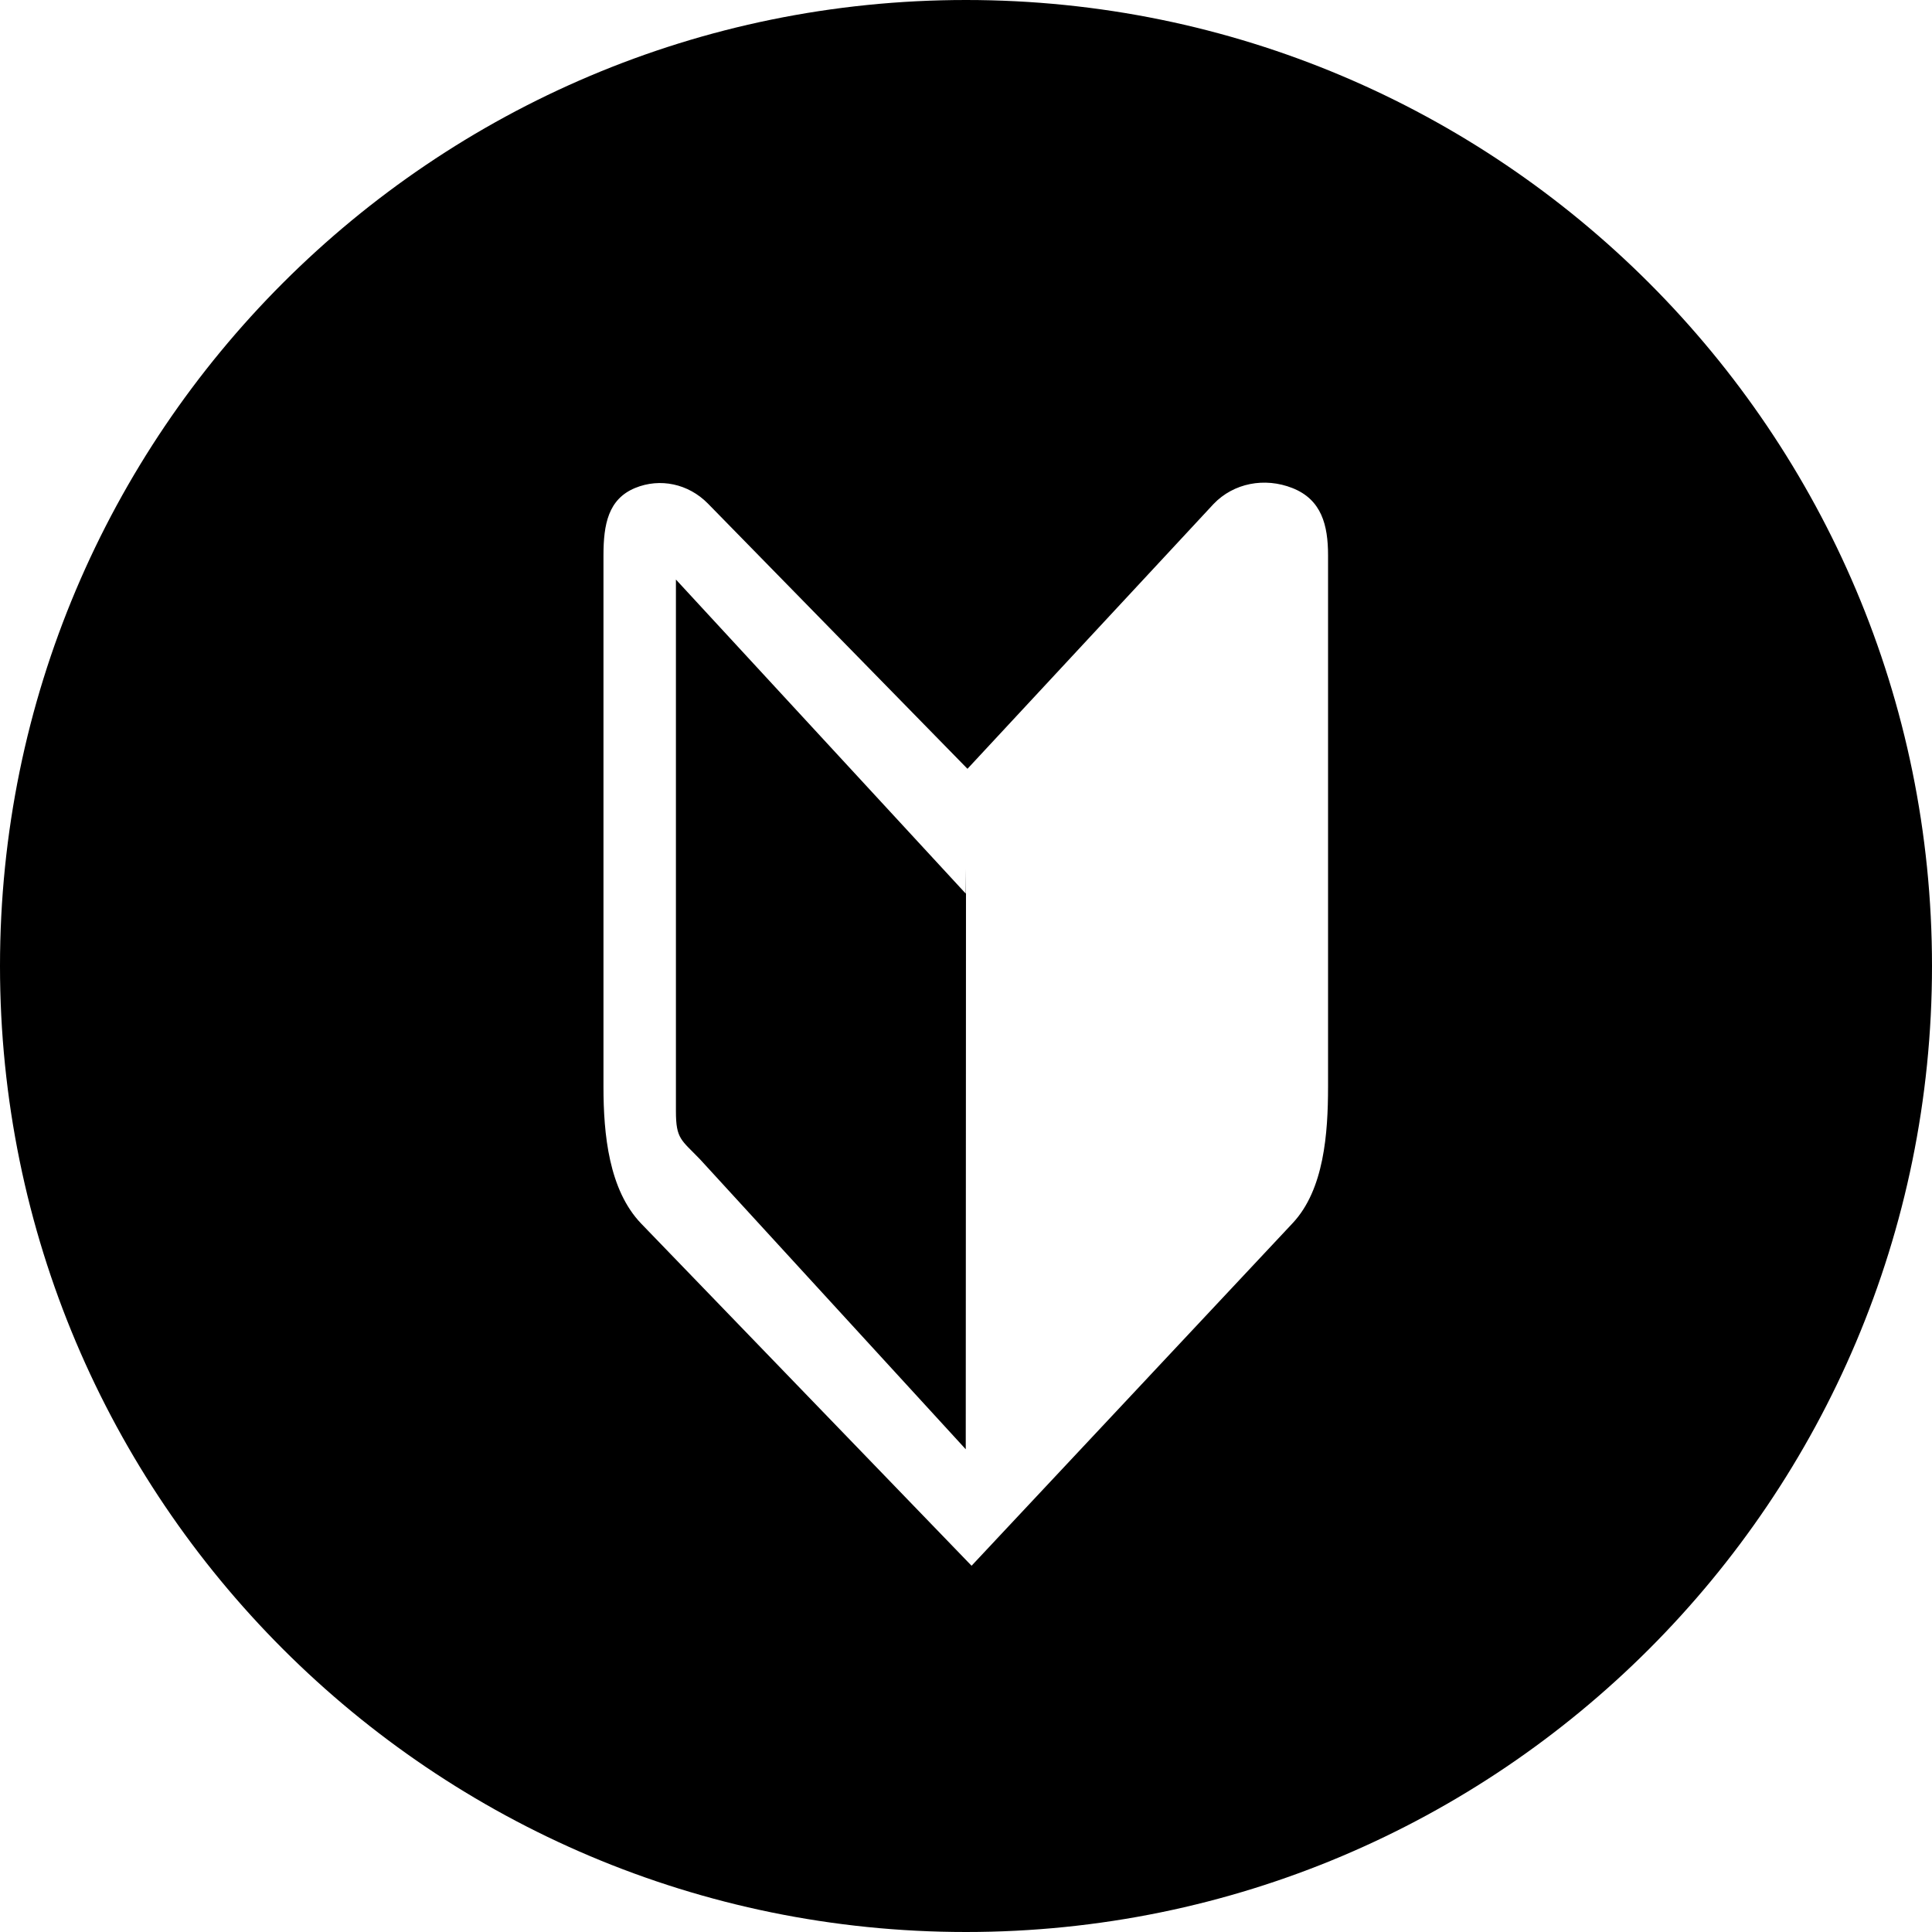 <?xml version="1.0" encoding="utf-8"?>
<!-- Generator: Adobe Illustrator 16.0.4, SVG Export Plug-In . SVG Version: 6.00 Build 0)  -->
<!DOCTYPE svg PUBLIC "-//W3C//DTD SVG 1.1//EN" "http://www.w3.org/Graphics/SVG/1.1/DTD/svg11.dtd">
<svg version="1.1" id="レイヤー_1" xmlns="http://www.w3.org/2000/svg" xmlns:xlink="http://www.w3.org/1999/xlink" x="0px"
	 y="0px" width="256px" height="256px" viewBox="0 0 256 256" enable-background="new 0 0 256 256" xml:space="preserve">
<path d="M128,0C57.308,0,0,57.31,0,128c0,70.693,57.308,128,128,128s128-57.307,128-128C256,57.31,198.692,0,128,0z
	 M175.973,144.019c0,6.162-0.53,13.605-4.67,18.032l-42.566,45.418l-43.778-45.337c-4.28-4.458-4.996-11.829-4.996-18.113V73.591
	c0-4.102,0.625-7.462,4.204-8.935c3.292-1.351,7.04-0.563,9.623,2.057l34.405,35.158l32.607-35.089
	c2.659-2.779,6.77-3.564,10.446-2.113c3.874,1.529,4.726,4.921,4.726,8.922V144.019z"/>
<path d="M128,115.129l-0.033,3.279L89.563,76.792v70.427c0,3.724,0.694,3.792,3.2,6.402l35.204,38.415L128,115.129z"/>
</svg>

